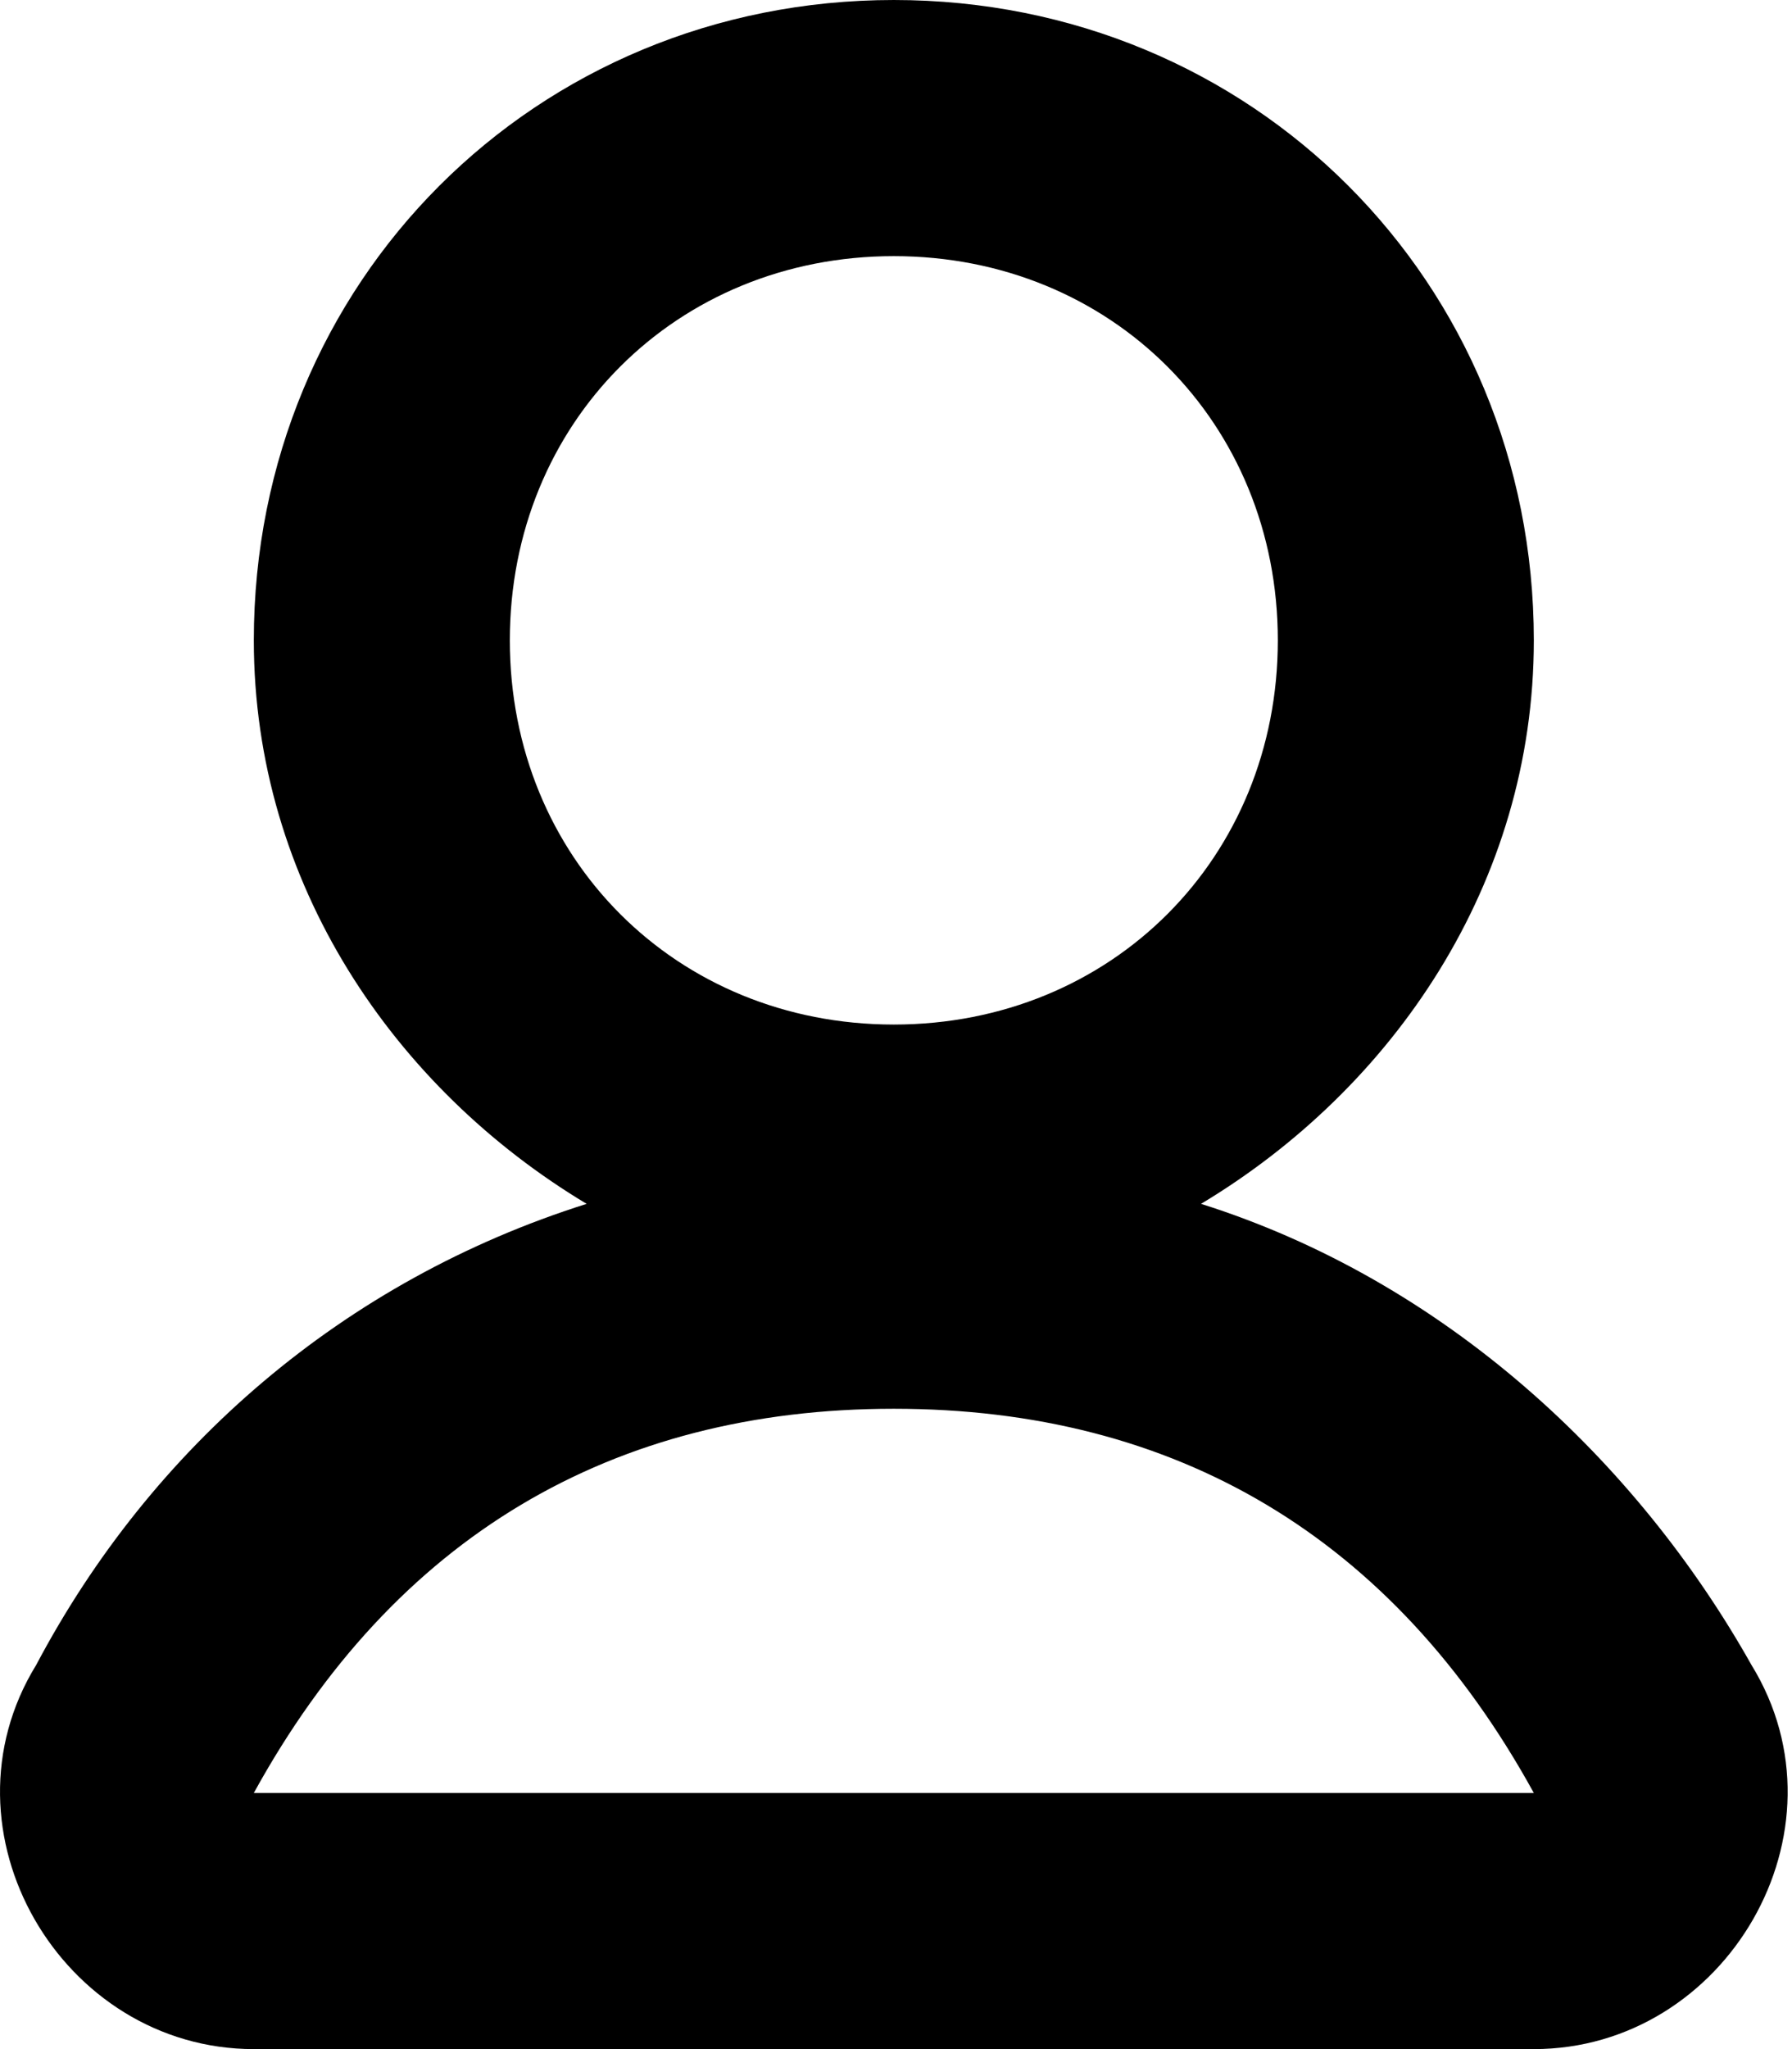 <svg width="14" height="16" viewBox="0 0 14 16" xmlns="http://www.w3.org/2000/svg"><title>quick-creation-type-responsible</title><path d="M13.683 13c-.9-1.6-2.4-3-4.3-3.6 1.5-.9 2.6-2.5 2.6-4.4 0-2.8-2.2-5-5-5s-5 2.2-5 5c0 1.9 1.1 3.5 2.6 4.4-1.9.6-3.4 1.9-4.3 3.6-.8 1.3.2 3 1.7 3h10c1.5 0 2.5-1.7 1.7-3zm-6.7-11c1.7 0 3 1.3 3 3s-1.3 3-3 3-3-1.3-3-3 1.3-3 3-3zm-5 12c1.1-2 2.8-3 5-3s3.9 1 5 3h-10z" fill-rule="evenodd"/></svg>
